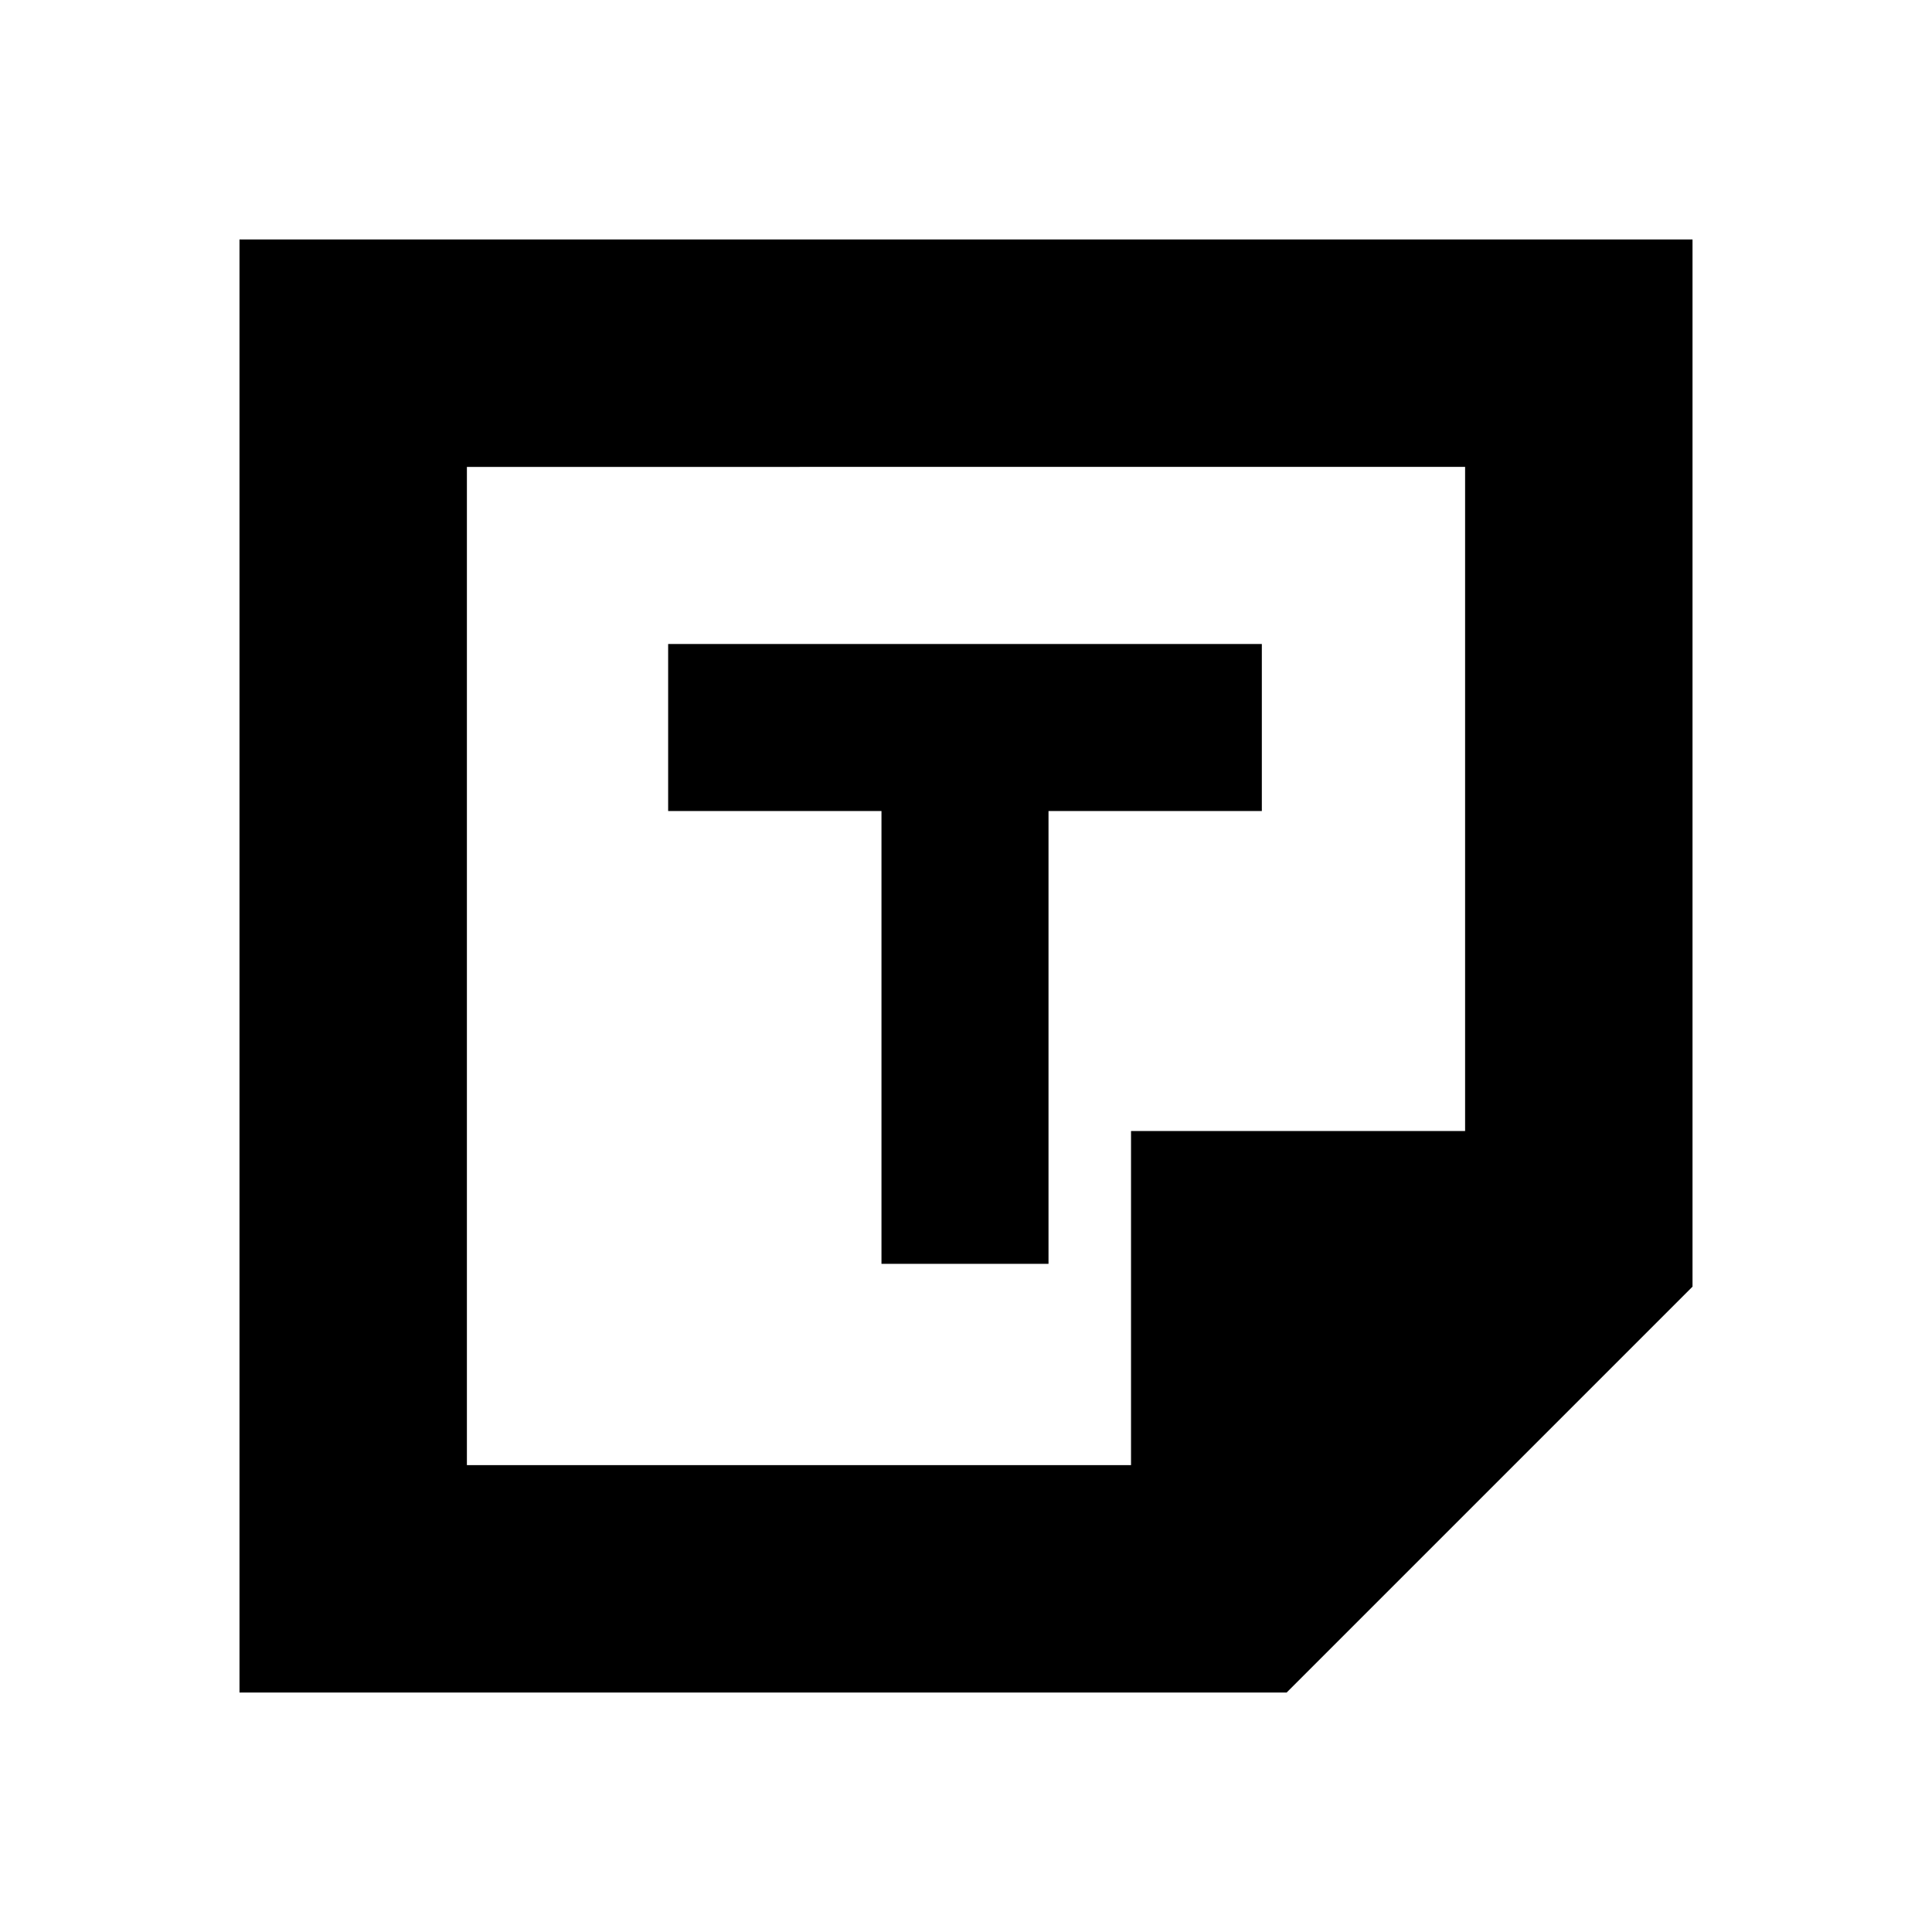 <svg xmlns="http://www.w3.org/2000/svg" height="20" viewBox="0 -960 960 960" width="20"><path d="M639.33-119H119v-722h722v520.33L639.33-119ZM562-232v-166h166v-330H232v496h330ZM438-332h83v-225h106v-83H332v83h106v225Zm124 100Zm-330 0v-496 496Z"/></svg>